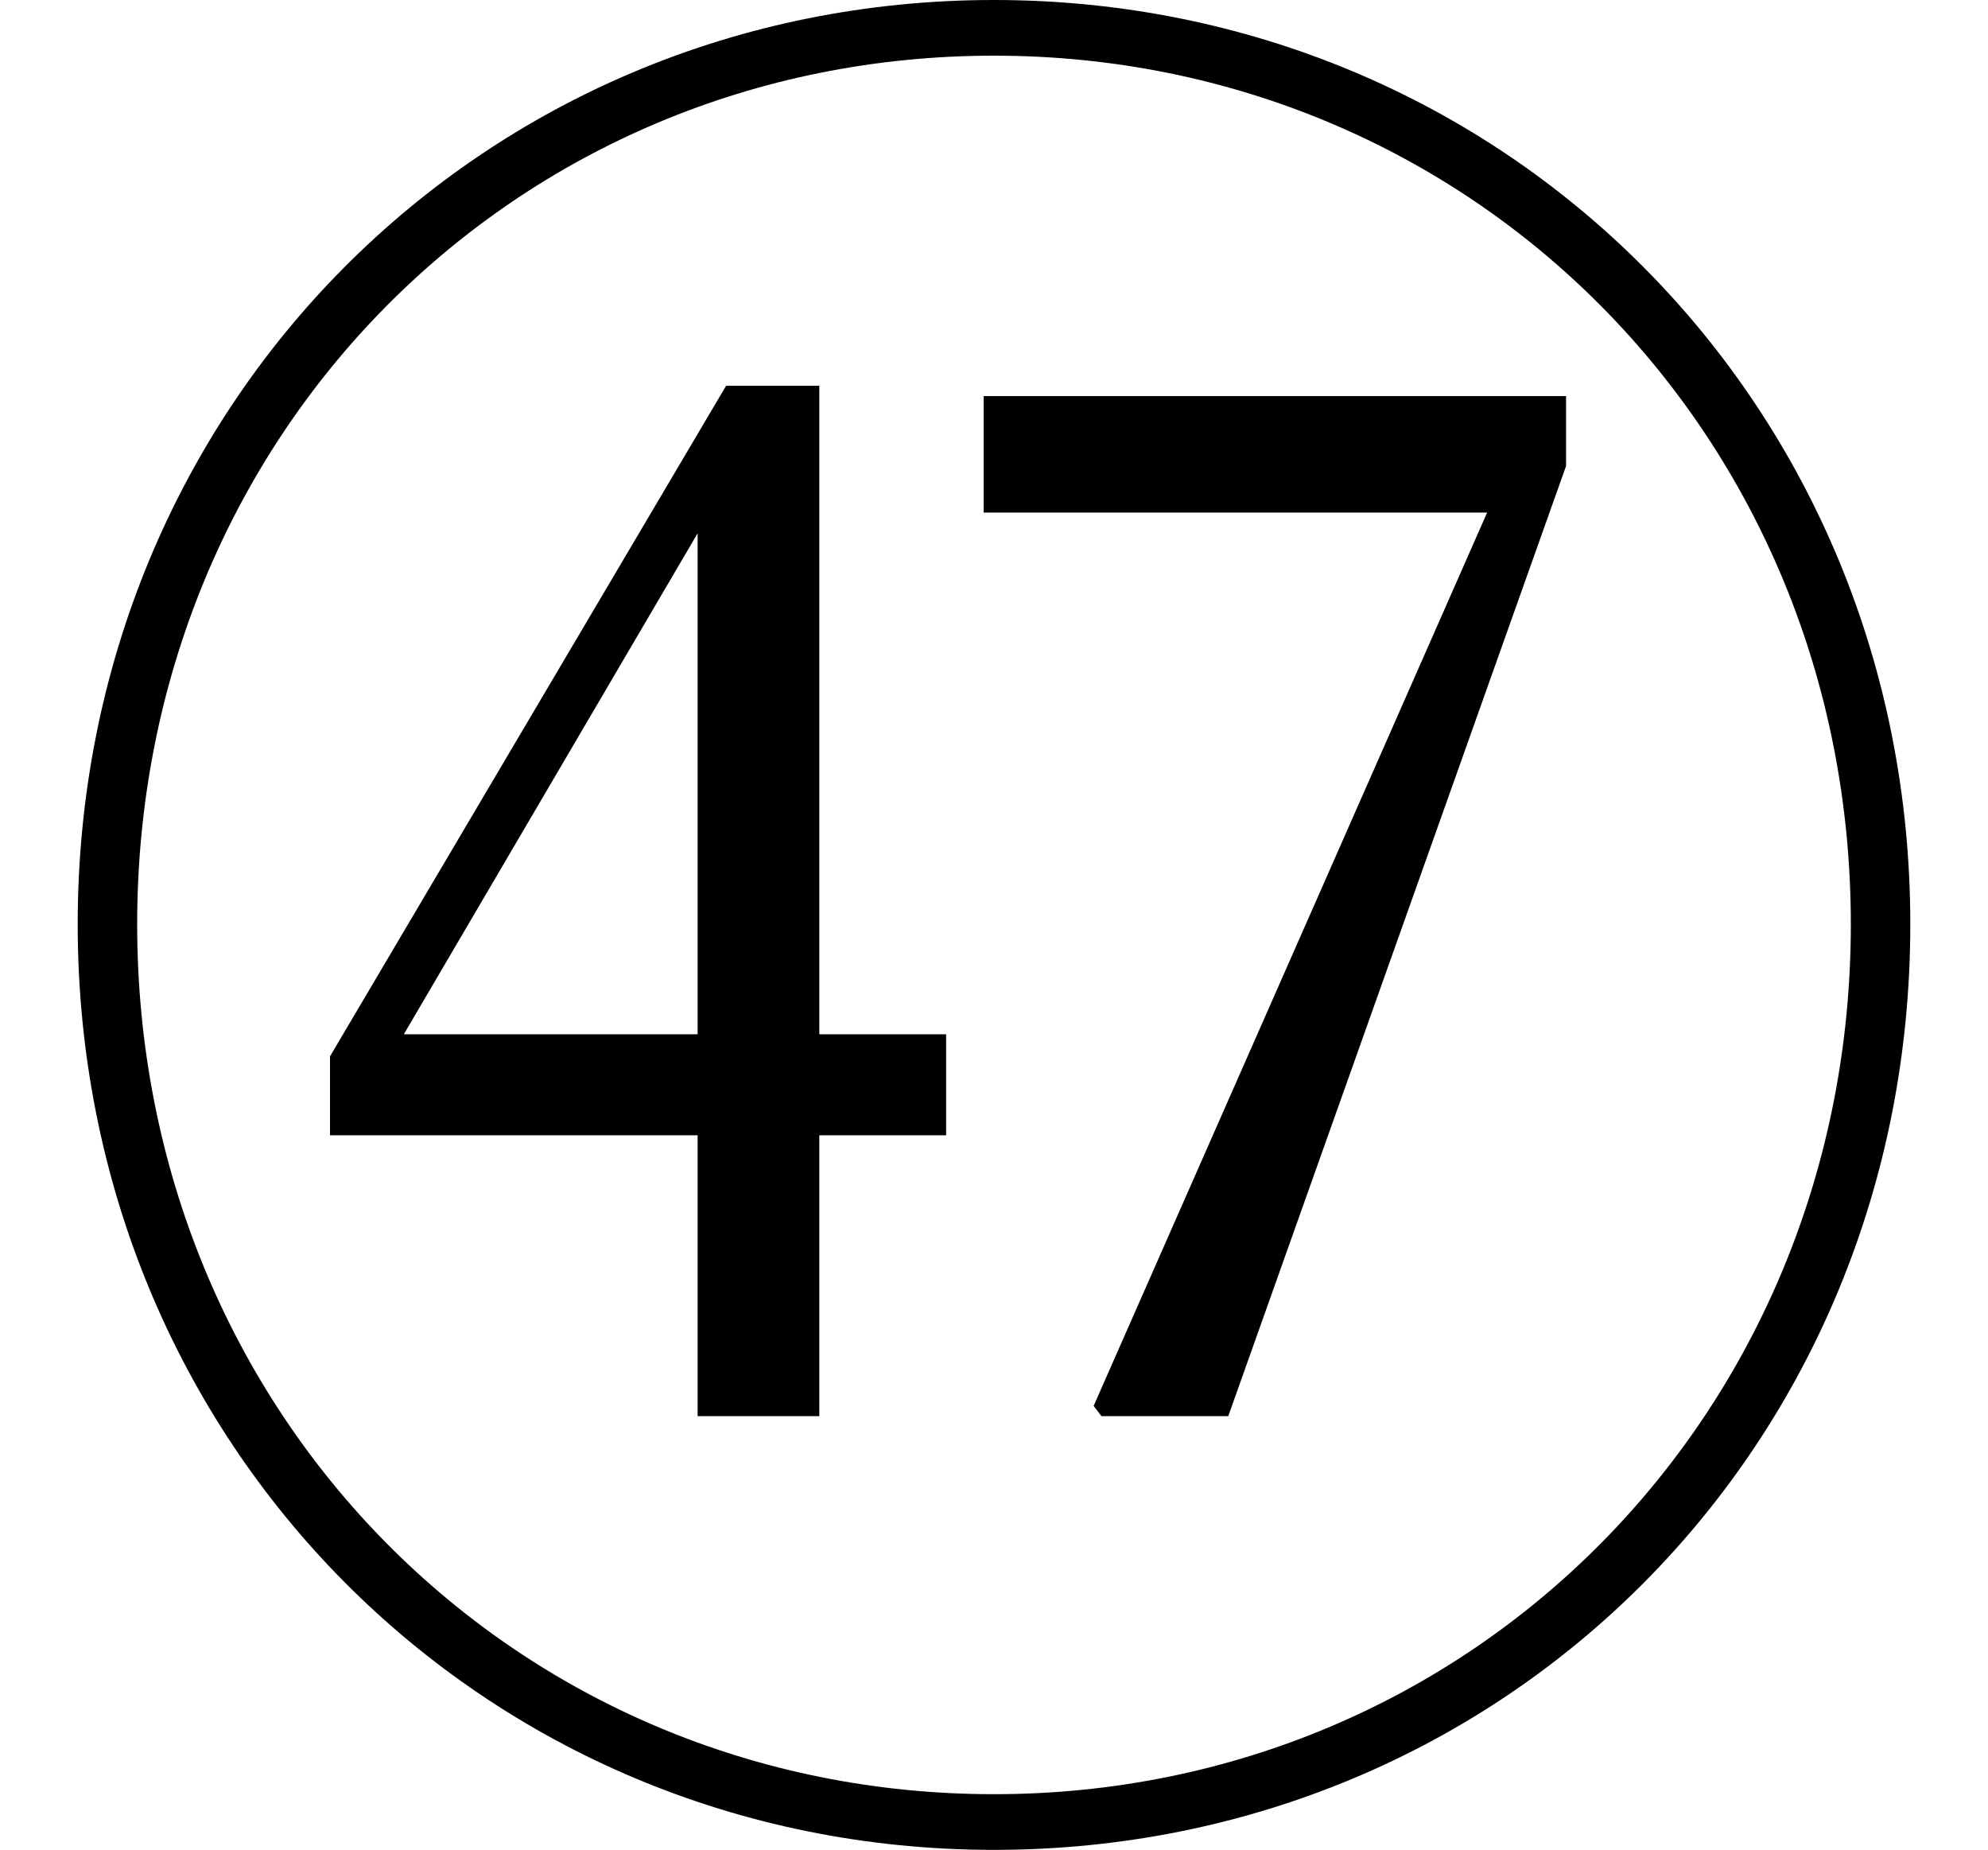 <svg height="22.328" viewBox="0 0 24 22.328" width="24" xmlns="http://www.w3.org/2000/svg">
<path d="M12,-2.047 C18.172,-2.047 23.062,2.828 23.062,9.125 C23.062,15.391 18.172,20.281 12,20.281 C5.828,20.281 0.938,15.391 0.938,9.125 C0.938,2.859 5.828,-2.047 12,-2.047 Z M12,-1.375 C6.219,-1.375 1.656,3.219 1.656,9.125 C1.656,15.031 6.219,19.609 12,19.609 C17.766,19.609 22.344,15.031 22.344,9.125 C22.344,3.219 17.766,-1.375 12,-1.375 Z M8.422,3.188 L9.891,3.188 L9.891,6.578 L11.422,6.578 L11.422,7.797 L9.891,7.797 L9.891,15.625 L8.766,15.625 L3.984,7.531 L3.984,6.578 L8.422,6.578 Z M4.875,7.797 L8.422,13.844 L8.422,7.797 Z M13.297,3.188 L14.828,3.188 L18.906,14.656 L18.906,15.5 L11.875,15.5 L11.875,14.094 L17.953,14.094 L13.203,3.312 Z" transform="translate(0, 20.281) scale(1, -1)"/>
</svg>